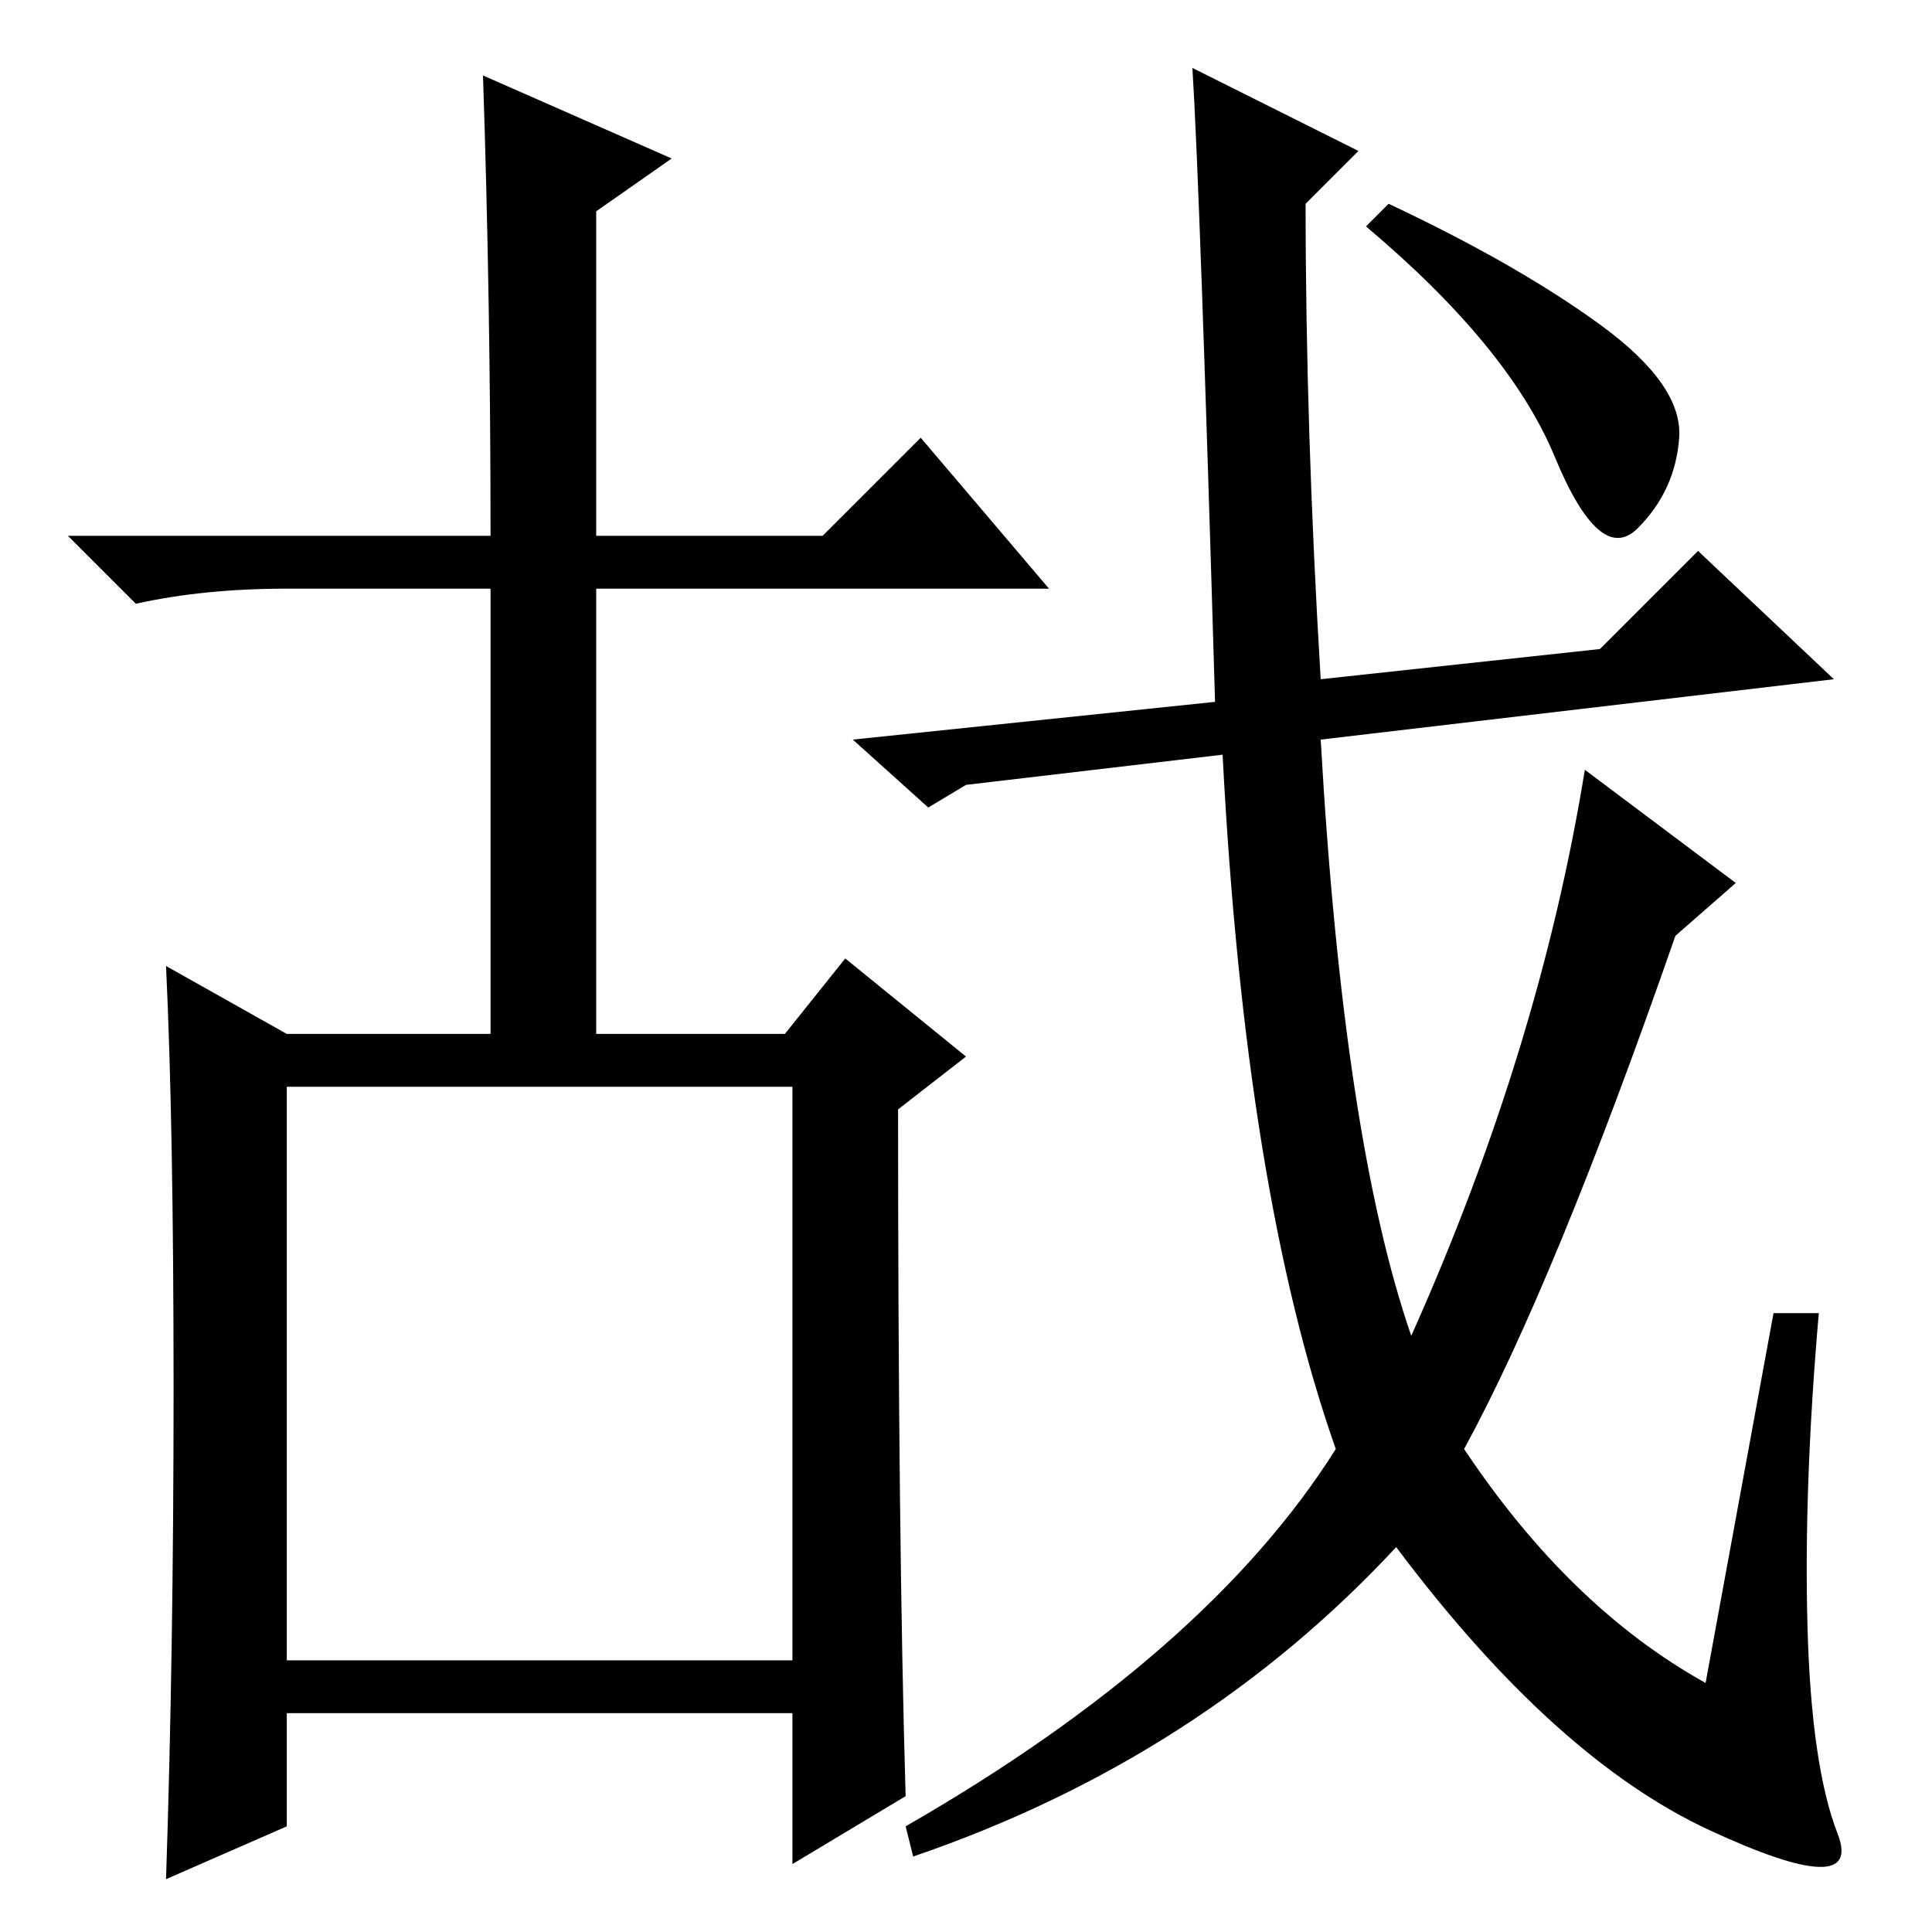 <?xml version="1.0" standalone="no"?>
<!DOCTYPE svg PUBLIC "-//W3C//DTD SVG 1.1//EN" "http://www.w3.org/Graphics/SVG/1.1/DTD/svg11.dtd" >
<svg xmlns="http://www.w3.org/2000/svg" xmlns:xlink="http://www.w3.org/1999/xlink" version="1.1" viewBox="0 -36 256 256">
  <g transform="matrix(1 0 0 -1 0 220)">
   <path fill="currentColor"
d="M38 36h67v76h-67v-76zM120 18l-15 -9v20h-67v-15l-16 -7q1 30 1 65t-1 56l16 -9h27v59h-27q-11 0 -20 -2l-9 9h56q0 31 -1 61l25 -11l-10 -7v-43h30l13 13l17 -20h-60v-59h25l8 10l16 -13l-9 -7q0 -57 1 -91zM128 152l-5 -3l-10 9l48 5q-2 68 -3 84l22 -11l-7 -7
q0 -30 2 -63l37 4l13 13l18 -17l-68 -8q3 -53 12 -79q17 38 23 75l20 -15l-8 -7q-16 -46 -28 -68q14 -21 32 -31l9 49h6q-2 -23 -1.5 -41.5t4 -27.5t-17 0.5t-41.5 37.5q-26 -28 -64 -41l-1 4q40 23 57 50q-12 34 -15 92zM212 213q11 -8 10.5 -15t-5.5 -12t-11 9.5t-25 30.5
l3 3q17 -8 28 -16z" />
  </g>

</svg>
